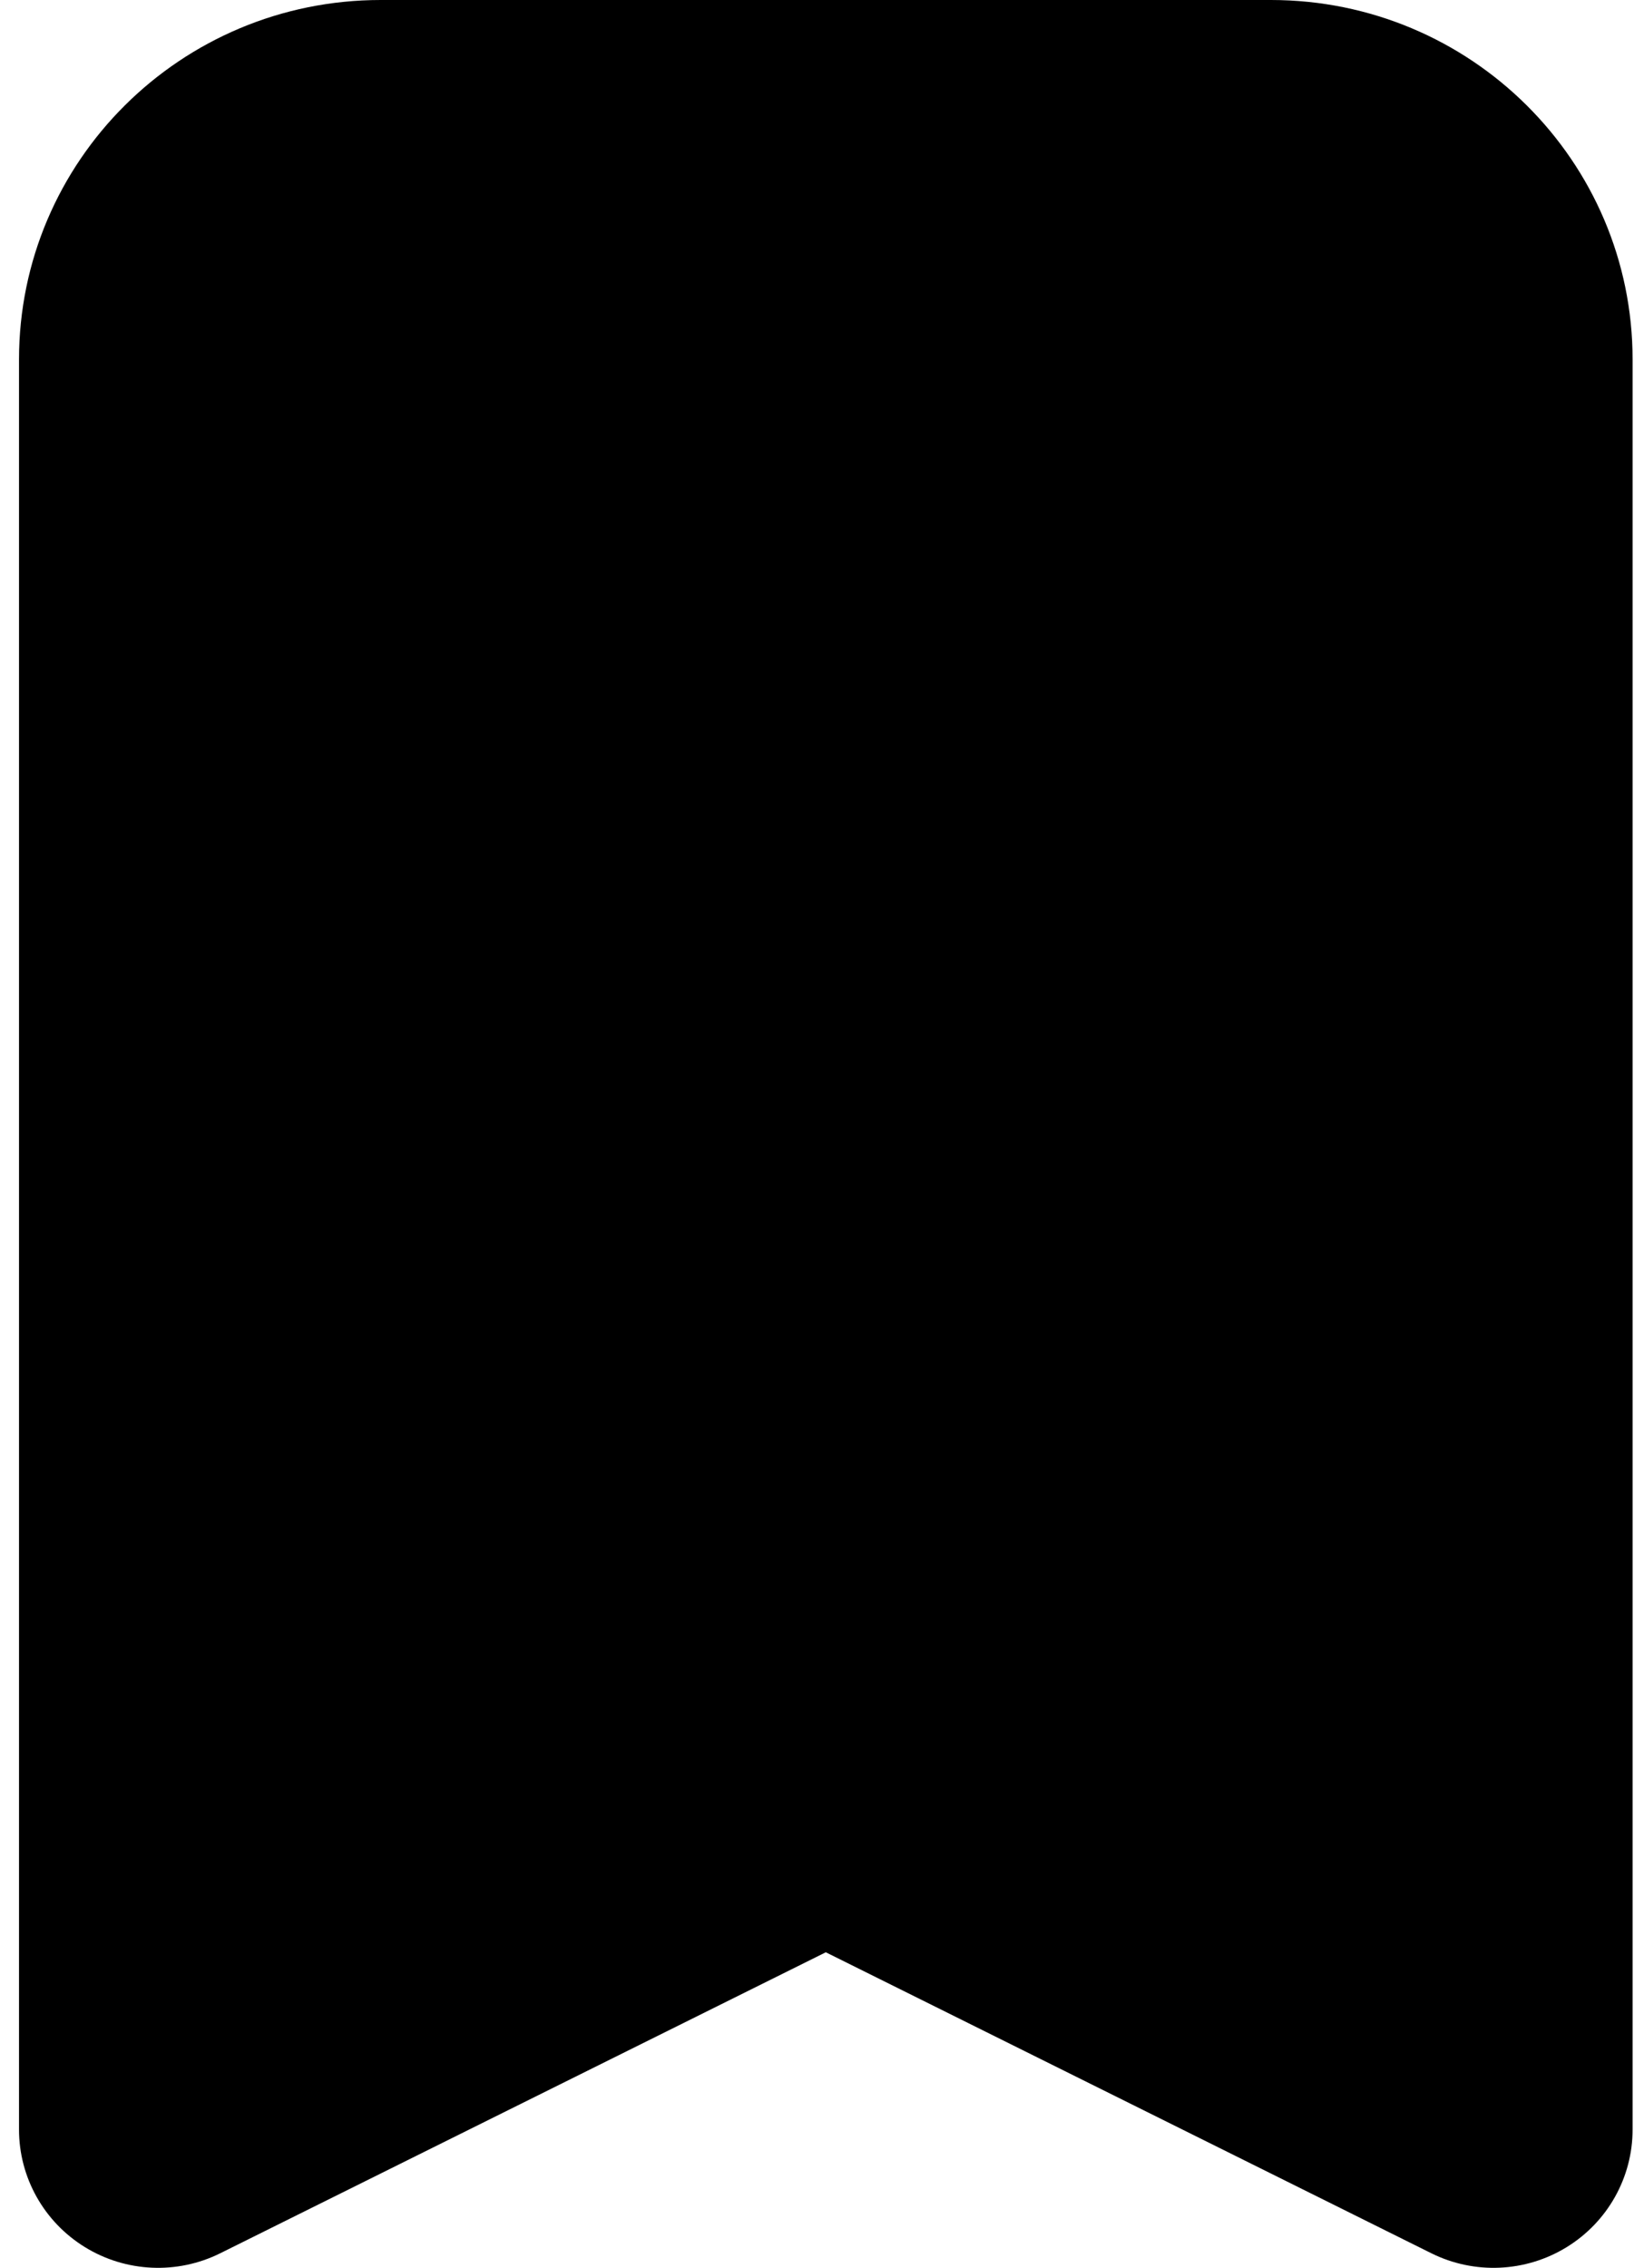 <svg viewBox="0 0 80 111" xmlns="http://www.w3.org/2000/svg">
  <path
    fill-rule="evenodd"
    clip-rule="evenodd"
    d="M0.931 17.598C0.931 7.879 8.858 0 18.638 0H62.224C72.003 0 79.931 7.879 79.931 17.598V104.232C79.931 106.577 78.709 108.756 76.701 109.989C74.693 111.222 72.186 111.335 70.075 110.285L40.431 95.555L10.787 110.285C8.676 111.335 6.168 111.222 4.161 109.989C2.153 108.756 0.931 106.577 0.931 104.232V17.598Z"
  />
</svg>

